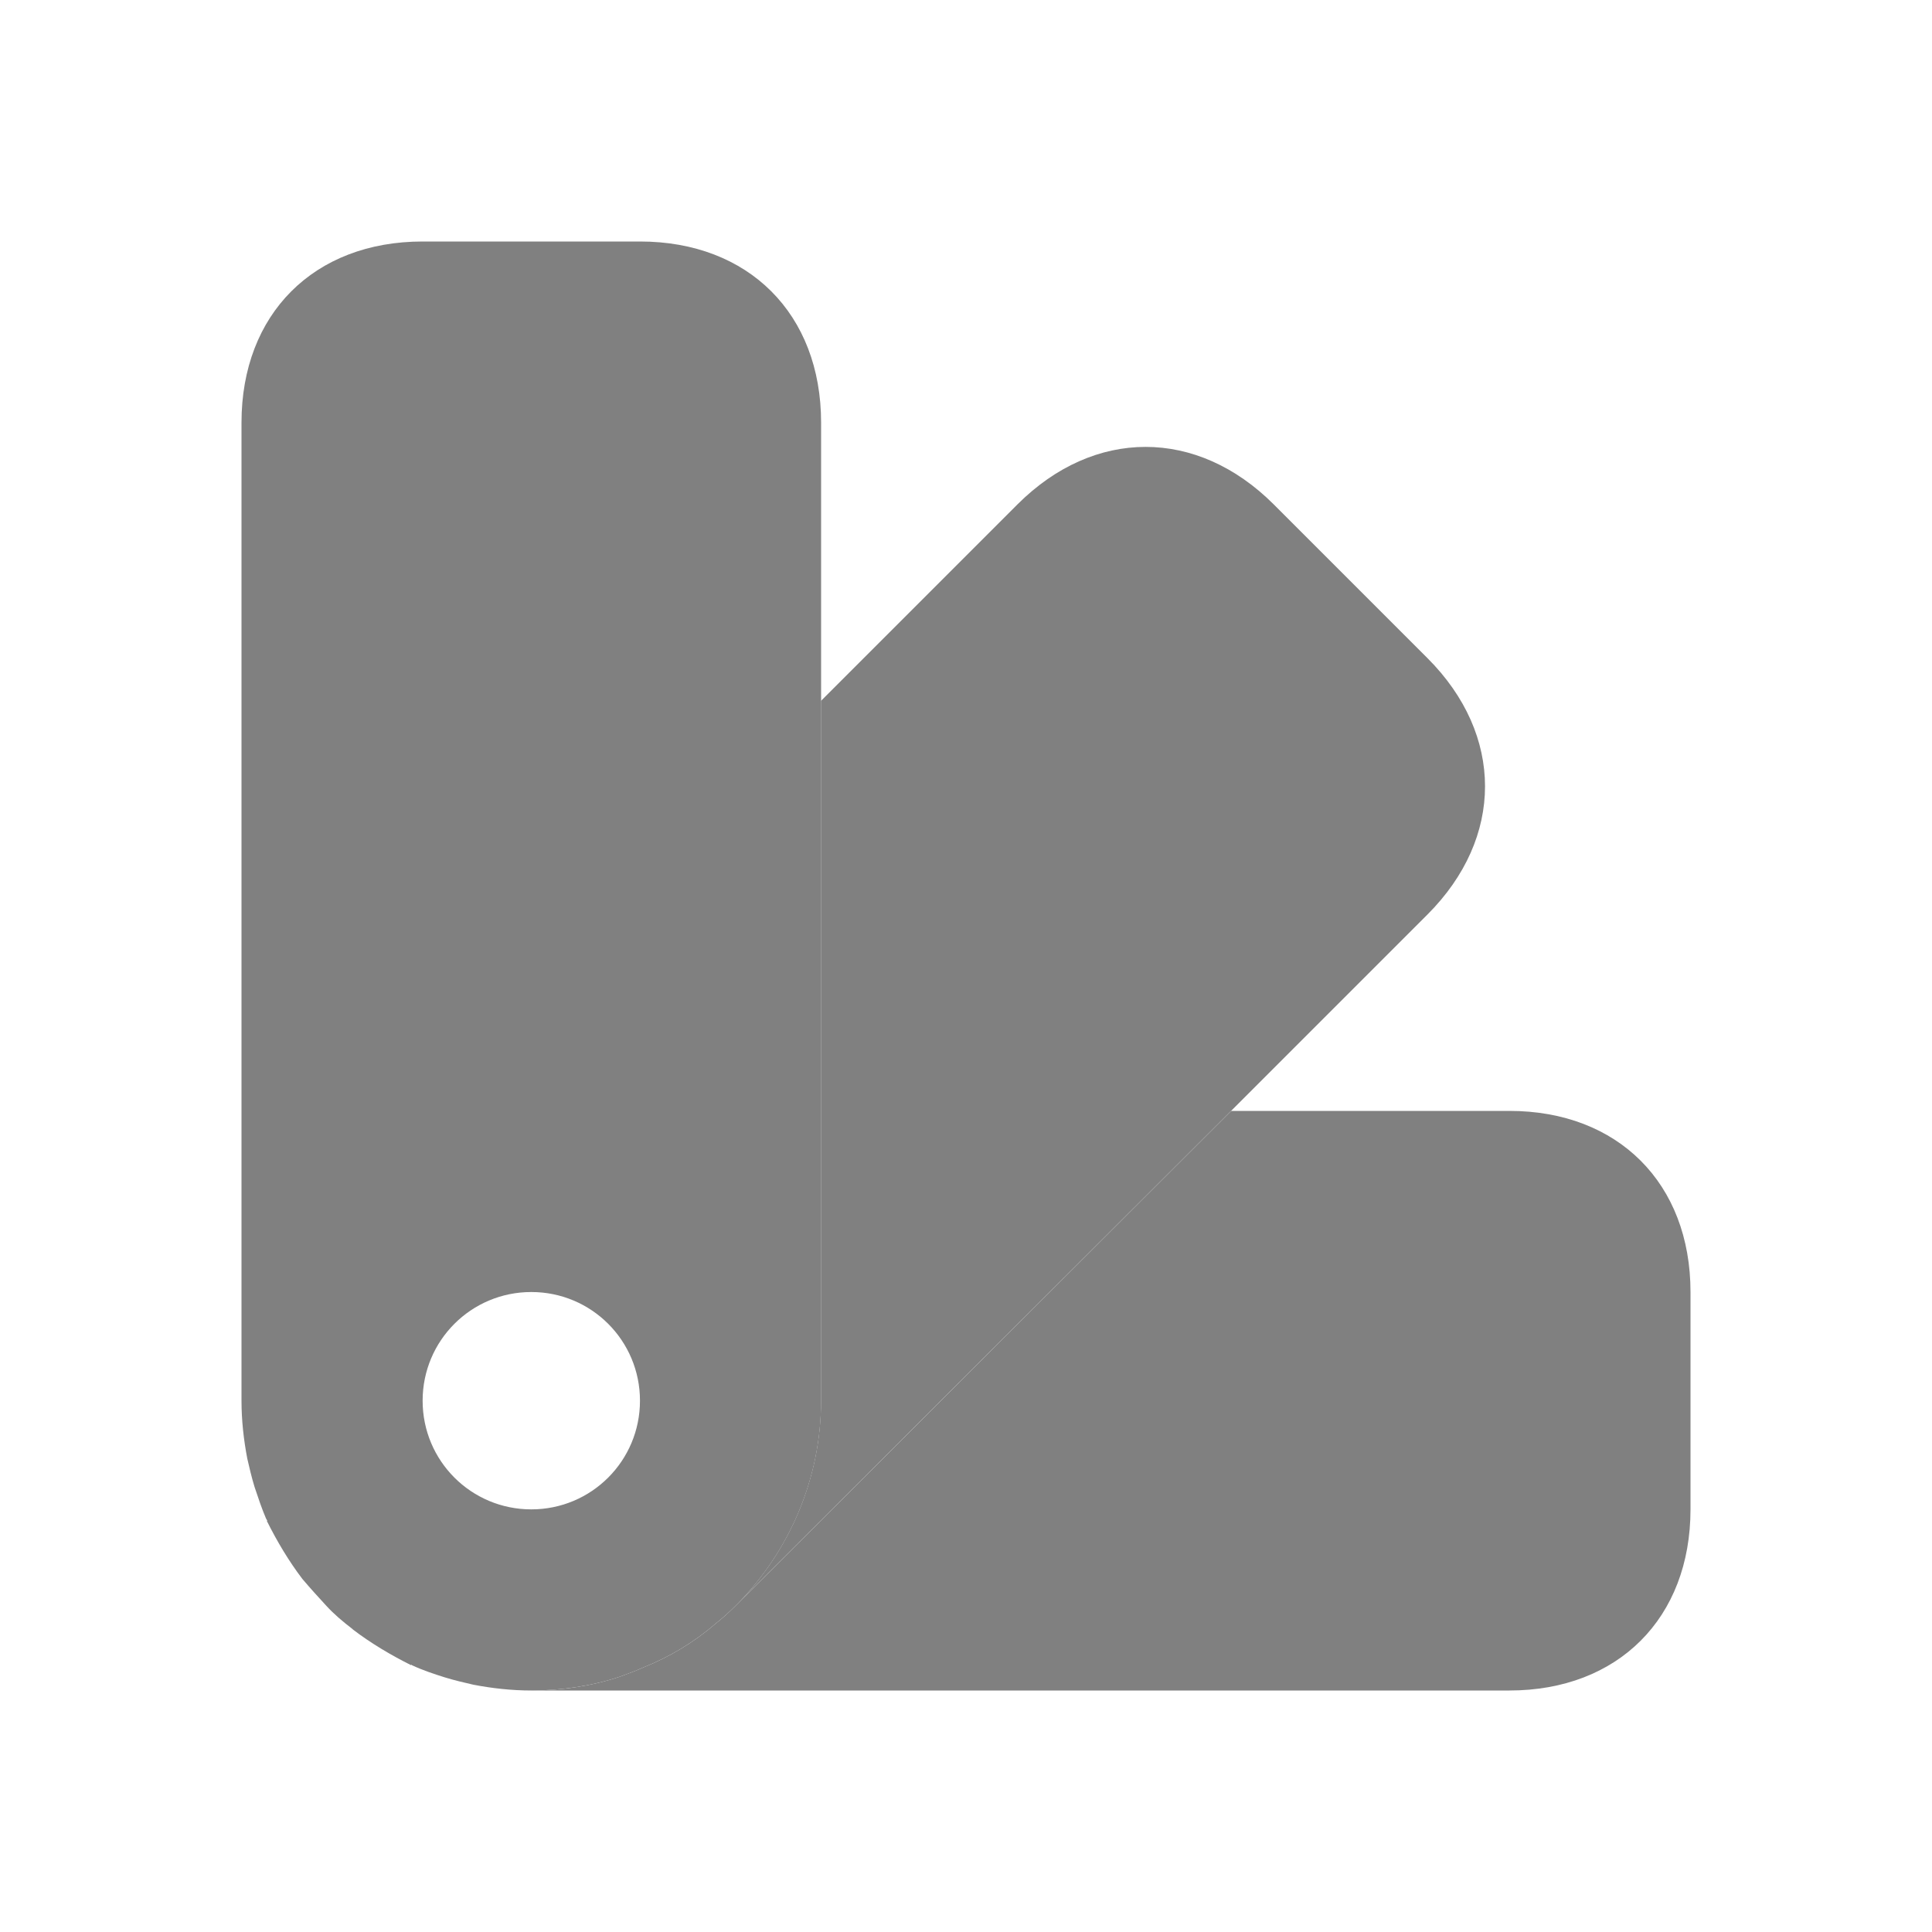 <svg viewBox="0 0 24 24" fill="none" xmlns="http://www.w3.org/2000/svg" className="size-7">
    <path fillOpacity="0.25" d="M21 16.05V18.75C21 20.1 20.1 21 18.75 21H6.6C6.969 21 7.347 20.946 7.698 20.829C7.797 20.793 7.896 20.757 7.995 20.712C8.31 20.586 8.616 20.406 8.886 20.172C8.967 20.109 9.057 20.028 9.138 19.947L9.174 19.911L15.294 13.8H18.75C20.1 13.8 21 14.7 21 16.05Z" fill="gray"></path>
    <path fillOpacity="0.5" d="M17.732 11.361L15.293 13.8L9.173 19.911C9.803 19.263 10.199 18.372 10.199 17.4V8.706L12.638 6.267C13.592 5.313 14.87 5.313 15.824 6.267L17.732 8.175C18.686 9.129 18.686 10.407 17.732 11.361Z" fill="gray"></path>
    <path d="M7.95 3H5.25C3.9 3 3 3.9 3 5.25V17.4C3 17.643 3.027 17.886 3.072 18.12C3.099 18.237 3.126 18.354 3.162 18.471C3.207 18.606 3.252 18.741 3.306 18.867C3.315 18.876 3.315 18.885 3.315 18.885C3.324 18.885 3.324 18.885 3.315 18.894C3.441 19.146 3.585 19.389 3.756 19.614C3.855 19.731 3.954 19.839 4.053 19.947C4.152 20.055 4.26 20.145 4.377 20.235L4.386 20.244C4.611 20.415 4.854 20.559 5.106 20.685C5.115 20.676 5.115 20.676 5.115 20.685C5.25 20.748 5.385 20.793 5.529 20.838C5.646 20.874 5.763 20.901 5.88 20.928C6.114 20.973 6.357 21 6.6 21C6.969 21 7.347 20.946 7.698 20.829C7.797 20.793 7.896 20.757 7.995 20.712C8.31 20.586 8.616 20.406 8.886 20.172C8.967 20.109 9.057 20.028 9.138 19.947L9.174 19.911C9.804 19.263 10.2 18.372 10.2 17.4V5.25C10.2 3.9 9.3 3 7.95 3ZM6.6 18.75C5.853 18.75 5.25 18.147 5.25 17.4C5.25 16.653 5.853 16.05 6.6 16.05C7.347 16.05 7.95 16.653 7.95 17.4C7.95 18.147 7.347 18.75 6.6 18.75Z" fill="gray"></path>
</svg>
